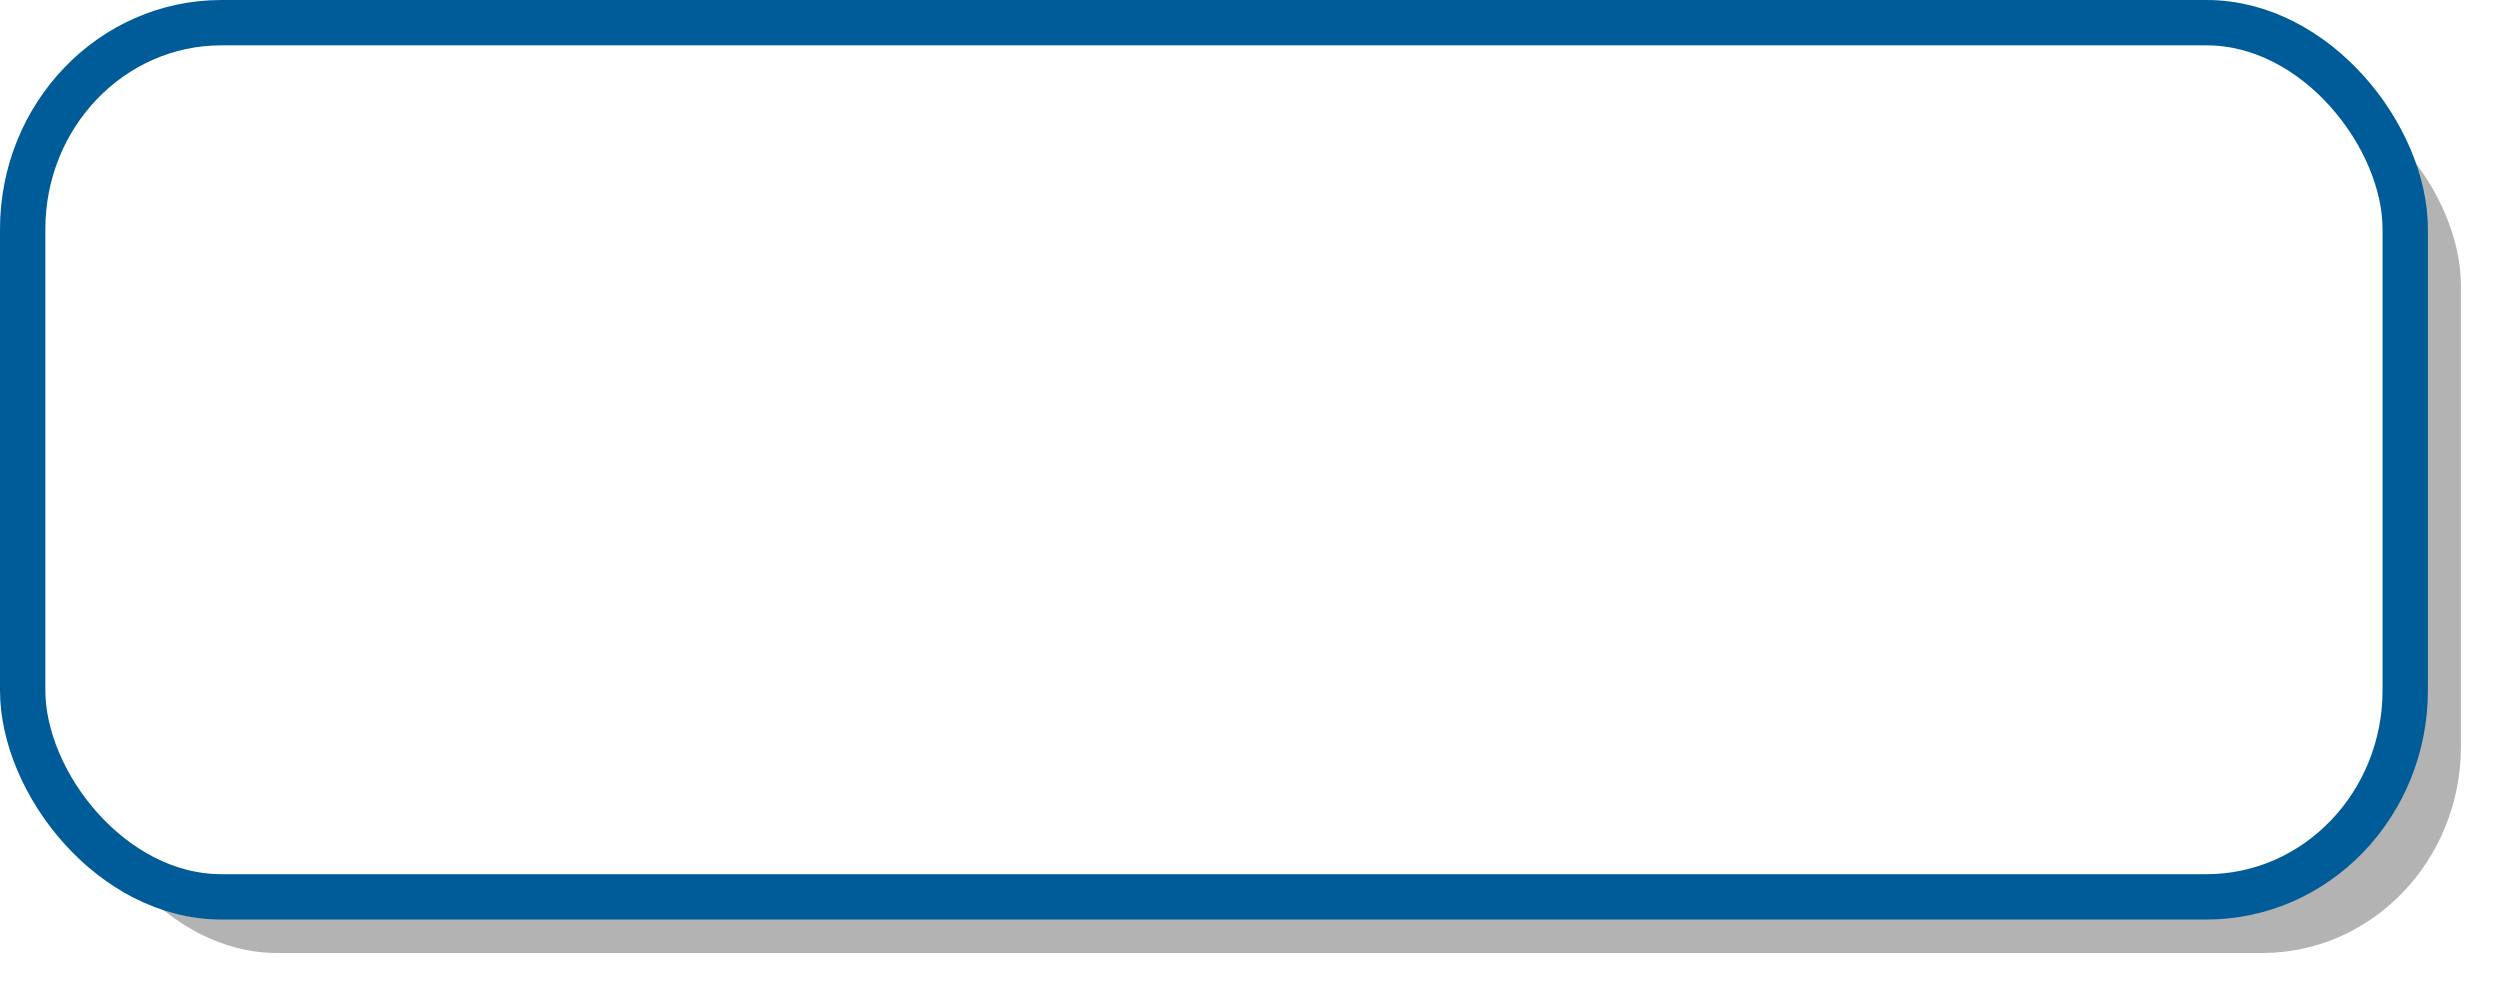 <?xml version="1.0" encoding="UTF-8" standalone="no"?>
<!-- Created with Inkscape (http://www.inkscape.org/) -->

<svg
   xmlns:dc="http://purl.org/dc/elements/1.1/"
   xmlns:cc="http://creativecommons.org/ns#"
   xmlns:rdf="http://www.w3.org/1999/02/22-rdf-syntax-ns#"
   xmlns:svg="http://www.w3.org/2000/svg"
   xmlns="http://www.w3.org/2000/svg"
   xmlns:sodipodi="http://sodipodi.sourceforge.net/DTD/sodipodi-0.dtd"
   xmlns:inkscape="http://www.inkscape.org/namespaces/inkscape"
   width="55.129mm"
   height="21.876mm"
   viewBox="0 0 55.129 21.876"
   version="1.1"
   id="svg8"
   inkscape:export-filename="C:\Users\hamza\git\xatkit-eclipse\sirius\com.xatkit.language.execution.design\images\state.png"
   inkscape:export-xdpi="92.147667"
   inkscape:export-ydpi="92.147667"
   inkscape:version="0.92.4 (5da689c313, 2019-01-14)"
   sodipodi:docname="state.svg">
  <defs
     id="defs2">
    <filter
       inkscape:collect="always"
       style="color-interpolation-filters:sRGB"
       id="filter843"
       x="-0.016"
       width="1.033"
       y="-0.045"
       height="1.089">
      <feGaussianBlur
         inkscape:collect="always"
         stdDeviation="0.359"
         id="feGaussianBlur845" />
    </filter>
  </defs>
  <sodipodi:namedview
     id="base"
     pagecolor="#ffffff"
     bordercolor="#666666"
     borderopacity="1.0"
     inkscape:pageopacity="0.0"
     inkscape:pageshadow="2"
     inkscape:zoom="1.979899"
     inkscape:cx="89.734852"
     inkscape:cy="52.847339"
     inkscape:document-units="mm"
     inkscape:current-layer="g849"
     showgrid="false"
     inkscape:window-width="1600"
     inkscape:window-height="837"
     inkscape:window-x="312"
     inkscape:window-y="1072"
     inkscape:window-maximized="1"
     fit-margin-top="0"
     fit-margin-left="0"
     fit-margin-right="0"
     fit-margin-bottom="0" />
  <g
     inkscape:label="Layer 1"
     inkscape:groupmode="layer"
     id="layer1"
     transform="translate(-61.36,-51.331)">
    <g
       id="g849">
      <rect
         style="opacity:1;vector-effect:none;fill:#b3b3b3;fill-opacity:0.99;stroke:none;stroke-width:1;stroke-linecap:butt;stroke-linejoin:miter;stroke-miterlimit:4;stroke-dasharray:none;stroke-dashoffset:0;stroke-opacity:1;filter:url(#filter843)"
         id="rect817"
         width="52.539"
         height="19.277"
         x="63.088"
         y="53.069"
         rx="4.381"
         ry="4.554" />
      <rect
         ry="4.554"
         rx="4.381"
         y="51.831"
         x="61.86"
         height="19.277"
         width="52.539"
         id="rect815"
         style="opacity:1;vector-effect:none;fill:#ffffff;fill-opacity:1;stroke:#005c99;stroke-width:1;stroke-linecap:butt;stroke-linejoin:miter;stroke-miterlimit:4;stroke-dasharray:none;stroke-dashoffset:0;stroke-opacity:1" />
    </g>
  </g>
</svg>
